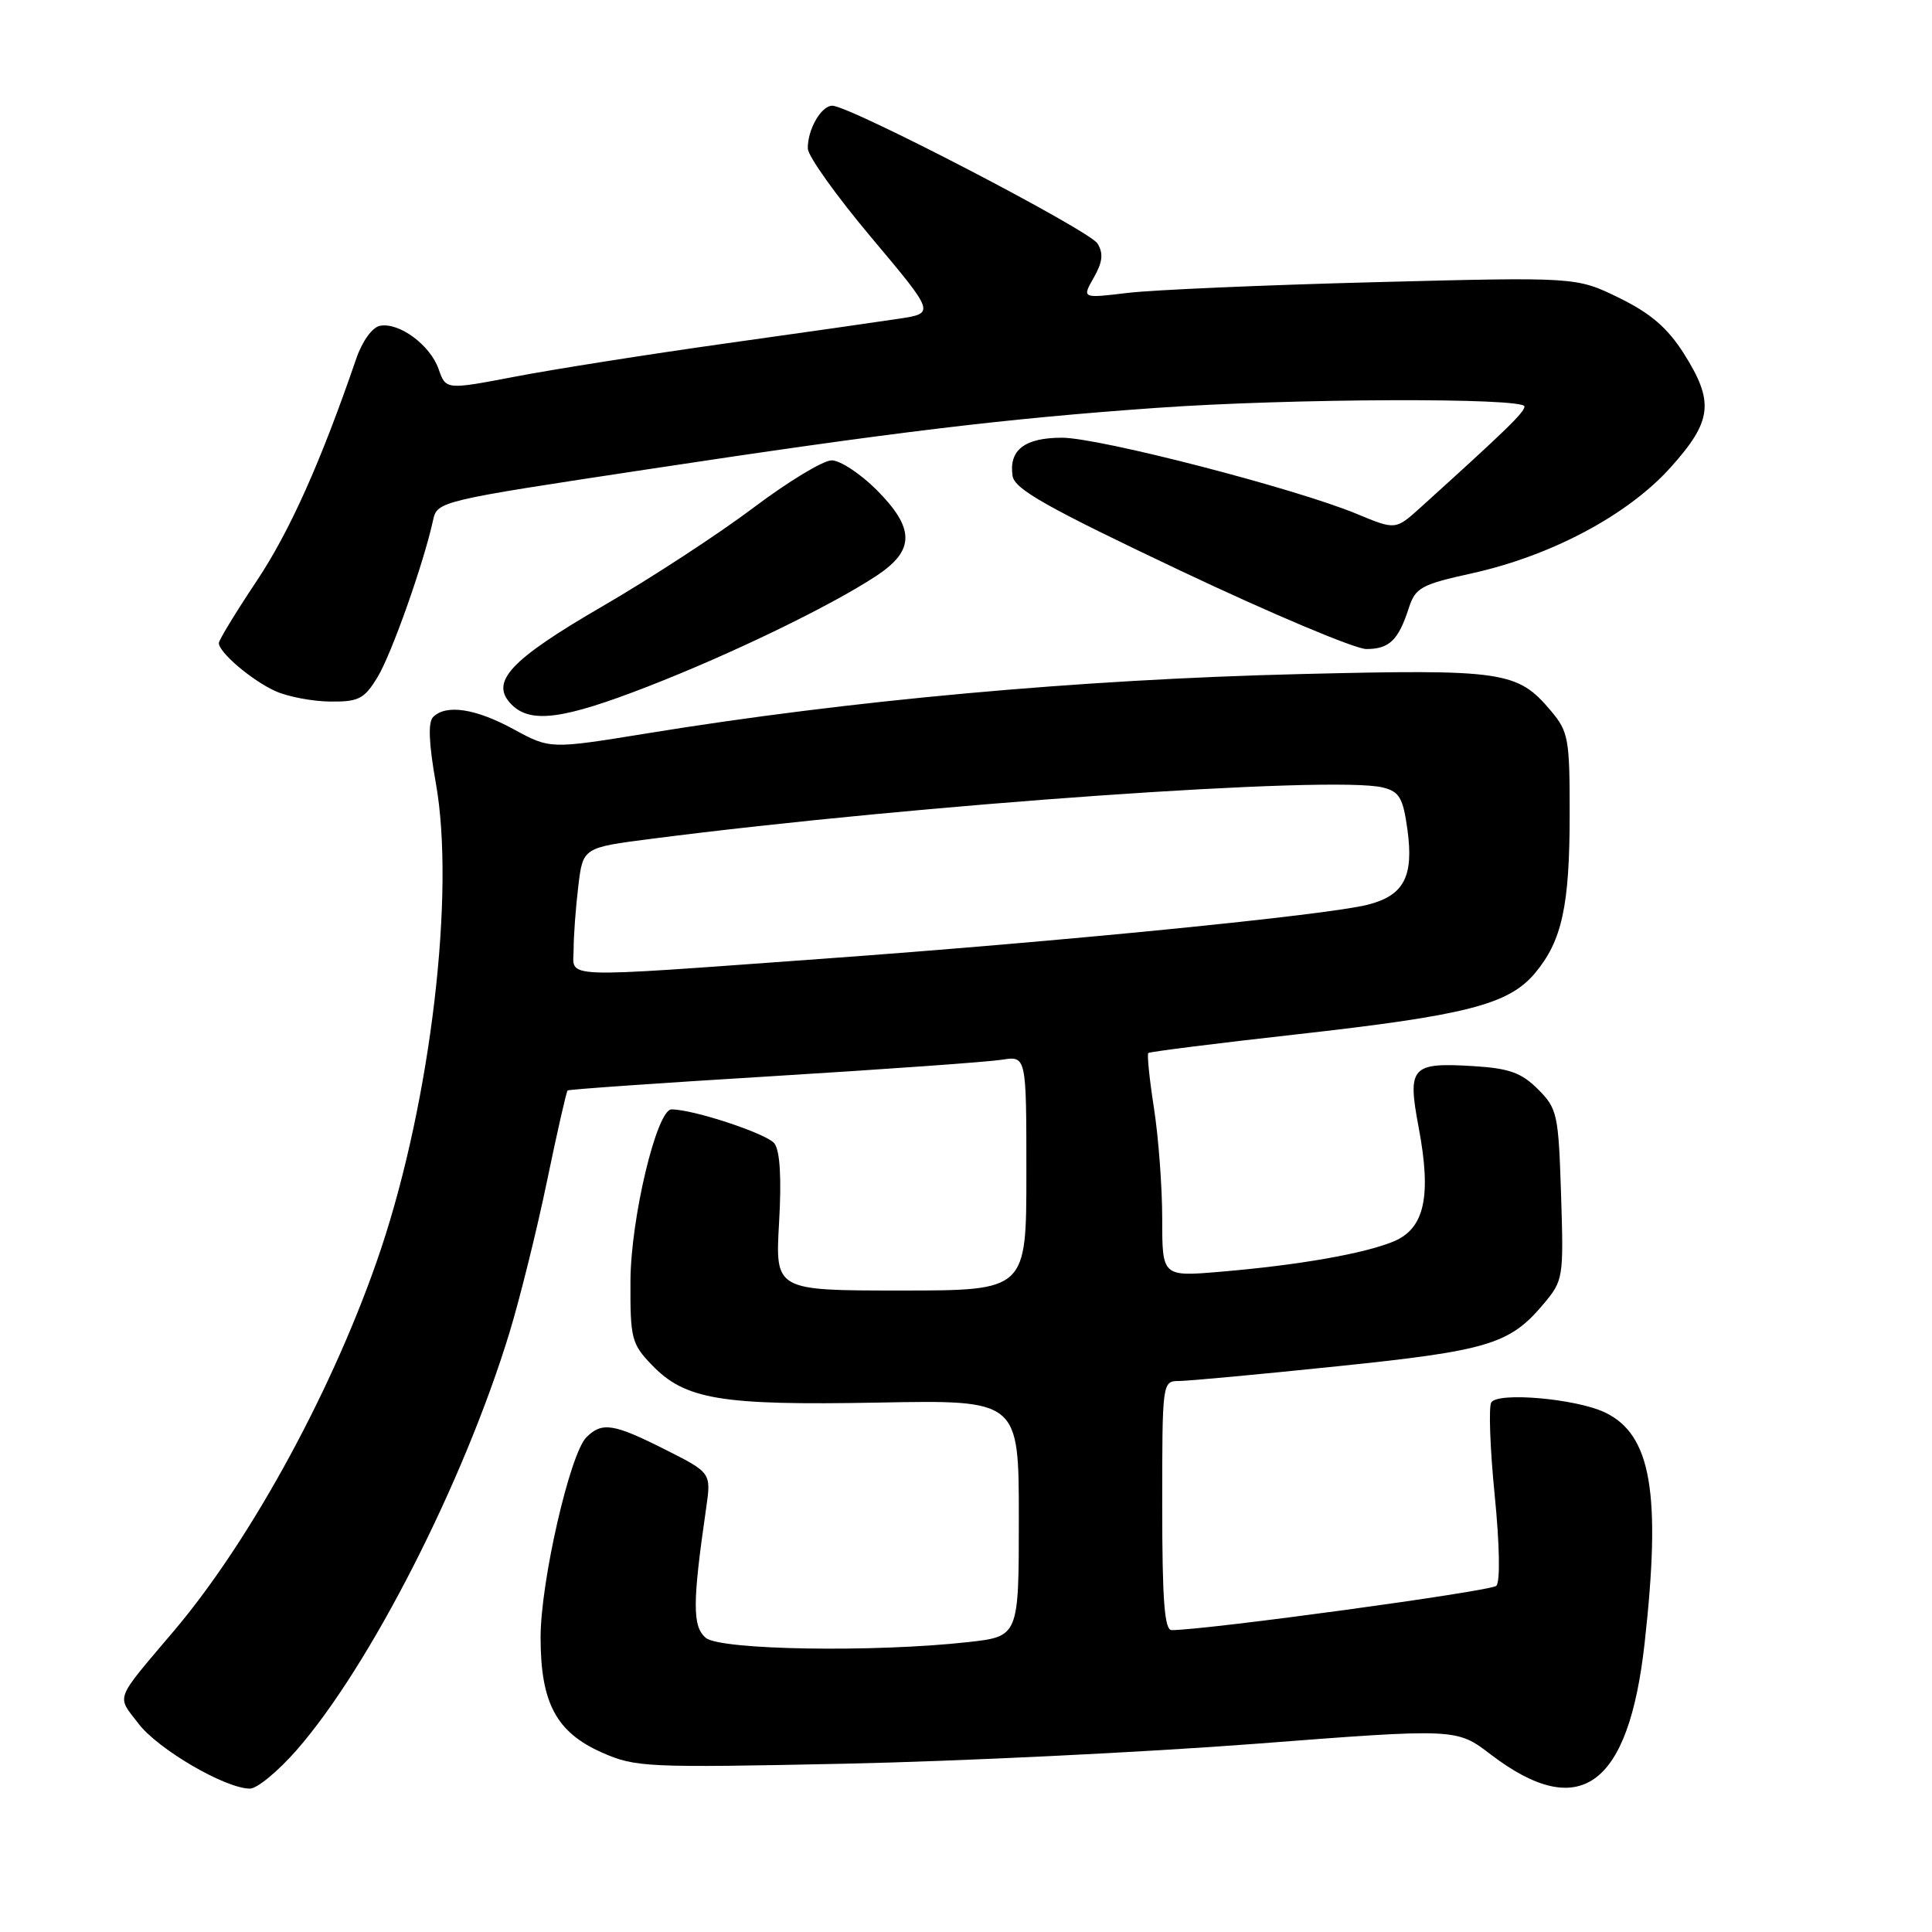 <?xml version="1.0" encoding="UTF-8" standalone="no"?>
<!DOCTYPE svg PUBLIC "-//W3C//DTD SVG 1.1//EN" "http://www.w3.org/Graphics/SVG/1.1/DTD/svg11.dtd" >
<svg xmlns="http://www.w3.org/2000/svg" xmlns:xlink="http://www.w3.org/1999/xlink" version="1.1" viewBox="0 0 256 256">
 <g >
 <path fill="currentColor"
d=" M 39.31 231.89 C 49.02 220.79 61.46 196.39 67.51 176.58 C 68.90 172.01 71.14 162.98 72.48 156.51 C 73.82 150.04 75.05 144.63 75.21 144.49 C 75.37 144.35 87.65 143.49 102.50 142.59 C 117.35 141.68 130.96 140.71 132.75 140.42 C 136.00 139.91 136.00 139.91 136.00 155.45 C 136.00 171.00 136.00 171.00 119.36 171.00 C 102.72 171.00 102.72 171.00 103.23 162.02 C 103.57 156.16 103.36 152.51 102.62 151.52 C 101.67 150.24 91.90 147.00 88.98 147.00 C 87.03 147.00 83.59 161.38 83.54 169.68 C 83.50 177.34 83.68 178.06 86.34 180.83 C 90.77 185.46 95.45 186.24 116.38 185.85 C 135.00 185.50 135.00 185.50 135.00 201.17 C 135.00 216.84 135.00 216.84 128.25 217.59 C 115.81 218.97 95.48 218.64 93.53 217.03 C 91.74 215.54 91.74 212.43 93.57 199.83 C 94.24 195.15 94.24 195.15 88.15 192.08 C 81.29 188.62 79.77 188.38 77.70 190.45 C 75.51 192.64 71.62 209.64 71.63 217.00 C 71.64 225.66 73.71 229.54 79.78 232.23 C 84.20 234.18 85.68 234.25 111.96 233.70 C 127.11 233.38 151.54 232.19 166.25 231.07 C 193.00 229.01 193.00 229.01 197.52 232.47 C 209.32 241.47 215.80 236.79 217.92 217.73 C 220.14 197.83 218.80 190.07 212.65 187.15 C 208.82 185.33 198.47 184.42 197.60 185.83 C 197.24 186.43 197.44 191.94 198.05 198.07 C 198.71 204.67 198.80 209.60 198.27 210.13 C 197.55 210.85 159.92 215.98 155.25 216.00 C 154.30 216.00 154.00 212.04 154.00 199.50 C 154.00 183.06 154.01 183.00 156.25 182.99 C 157.49 182.98 166.91 182.11 177.19 181.04 C 197.17 178.98 200.04 178.11 204.48 172.84 C 207.15 169.67 207.20 169.38 206.85 158.32 C 206.51 147.62 206.35 146.89 203.79 144.33 C 201.61 142.15 199.98 141.56 195.29 141.27 C 186.99 140.76 186.46 141.34 187.98 149.39 C 189.70 158.51 188.77 162.78 184.68 164.49 C 180.79 166.11 172.14 167.63 161.75 168.51 C 154.00 169.17 154.00 169.17 154.00 161.53 C 154.00 157.32 153.51 150.72 152.91 146.86 C 152.31 143.00 151.97 139.70 152.16 139.53 C 152.35 139.36 161.14 138.25 171.70 137.07 C 194.32 134.54 199.89 133.11 203.39 128.95 C 206.97 124.69 207.99 120.04 207.99 107.83 C 208.00 97.92 207.82 96.94 205.52 94.21 C 201.07 88.92 199.28 88.66 172.20 89.32 C 142.98 90.03 112.66 92.79 85.70 97.18 C 72.90 99.26 72.90 99.26 68.06 96.63 C 63.02 93.88 59.11 93.29 57.39 95.01 C 56.70 95.70 56.82 98.54 57.75 103.76 C 60.34 118.24 57.09 145.72 50.47 165.53 C 44.48 183.41 33.43 203.82 23.13 216.00 C 15.05 225.55 15.43 224.57 18.35 228.39 C 20.95 231.80 29.87 237.00 33.12 237.00 C 34.07 237.00 36.85 234.70 39.31 231.89 Z  M 85.73 91.01 C 96.90 86.68 110.12 80.27 116.16 76.28 C 121.25 72.91 121.24 70.01 116.12 64.88 C 113.98 62.75 111.32 61.00 110.20 61.00 C 109.07 61.00 104.41 63.83 99.83 67.28 C 95.25 70.73 86.28 76.59 79.91 80.29 C 67.53 87.47 64.82 90.39 67.80 93.37 C 70.32 95.89 74.62 95.33 85.73 91.01 Z  M 50.01 89.75 C 51.87 86.71 56.13 74.67 57.38 68.95 C 57.93 66.42 58.16 66.37 85.72 62.20 C 118.31 57.26 133.12 55.47 153.19 54.05 C 170.95 52.78 202.00 52.67 202.00 53.86 C 202.00 54.63 199.56 57.00 188.21 67.26 C 184.92 70.23 184.92 70.23 179.77 68.09 C 171.64 64.72 145.66 58.00 140.72 58.00 C 135.77 58.00 133.66 59.63 134.17 63.06 C 134.44 64.82 138.70 67.22 156.42 75.62 C 168.48 81.33 179.56 86.00 181.05 86.00 C 184.09 86.00 185.30 84.83 186.68 80.55 C 187.55 77.87 188.31 77.45 195.07 75.96 C 205.58 73.63 215.69 68.25 221.35 61.95 C 226.89 55.79 227.18 53.26 223.10 46.82 C 220.95 43.44 218.72 41.52 214.54 39.47 C 208.87 36.70 208.87 36.70 182.19 37.39 C 167.51 37.77 152.77 38.41 149.43 38.81 C 143.36 39.54 143.36 39.54 144.93 36.79 C 146.10 34.73 146.23 33.59 145.43 32.27 C 144.37 30.52 112.62 14.02 110.29 14.01 C 108.81 14.00 106.99 17.19 107.04 19.68 C 107.05 20.68 110.85 26.00 115.48 31.50 C 123.88 41.50 123.88 41.50 119.19 42.22 C 116.61 42.61 106.17 44.11 96.00 45.53 C 85.83 46.96 73.36 48.93 68.29 49.90 C 59.08 51.66 59.08 51.66 58.12 48.91 C 57.00 45.71 52.89 42.68 50.34 43.17 C 49.33 43.37 48.00 45.21 47.21 47.51 C 42.49 61.27 38.38 70.43 34.00 77.00 C 31.25 81.12 29.00 84.82 29.00 85.21 C 29.00 86.45 33.39 90.18 36.50 91.58 C 38.15 92.32 41.42 92.94 43.76 92.96 C 47.52 93.00 48.27 92.61 50.01 89.75 Z  M 76.01 125.75 C 76.01 123.96 76.29 120.21 76.63 117.41 C 77.24 112.31 77.24 112.31 86.37 111.14 C 121.82 106.57 176.76 102.72 183.25 104.35 C 185.43 104.90 185.91 105.72 186.49 109.91 C 187.35 116.16 186.03 118.66 181.23 119.88 C 175.75 121.27 140.45 124.77 109.17 127.03 C 73.30 129.62 76.00 129.72 76.01 125.75 Z "/>
</g>
</svg>